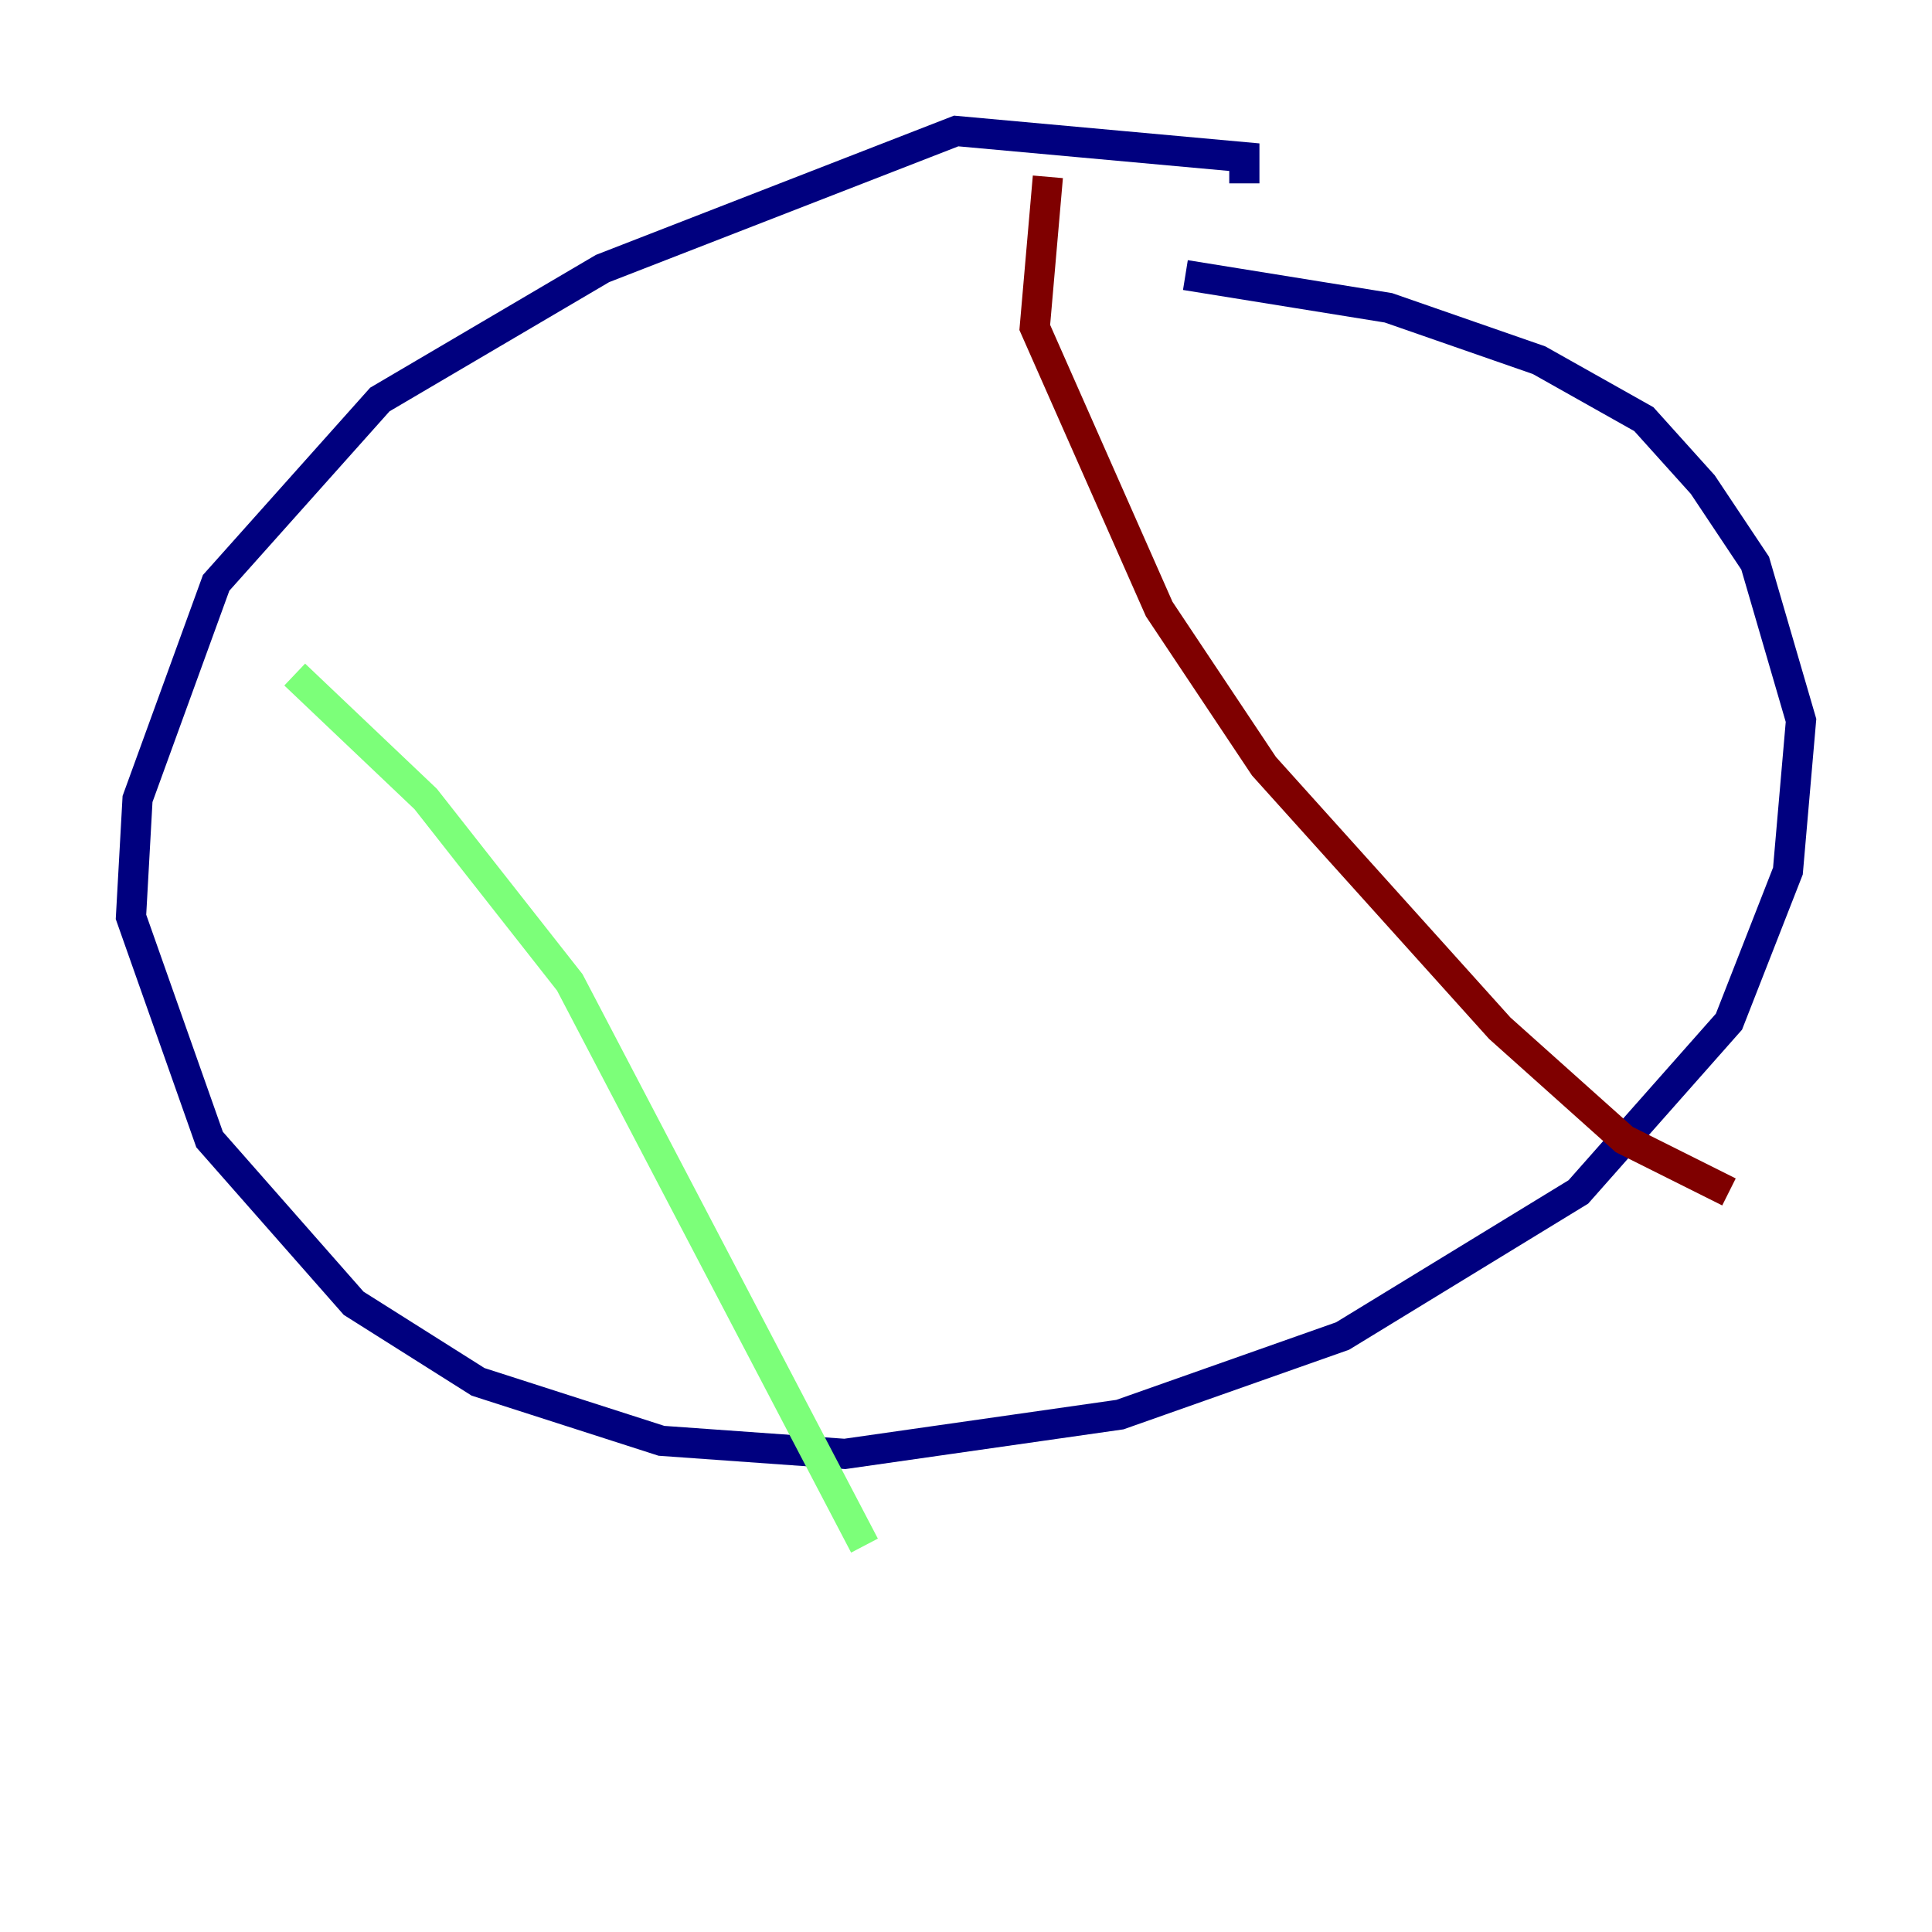 <?xml version="1.0" encoding="utf-8" ?>
<svg baseProfile="tiny" height="128" version="1.2" viewBox="0,0,128,128" width="128" xmlns="http://www.w3.org/2000/svg" xmlns:ev="http://www.w3.org/2001/xml-events" xmlns:xlink="http://www.w3.org/1999/xlink"><defs /><polyline fill="none" points="82.441,12.149 82.441,10.414 63.349,8.678 39.919,17.79 25.166,26.468 14.319,38.617 9.112,52.936 8.678,60.746 13.885,75.498 23.43,86.346 31.675,91.552 43.824,95.458 55.973,96.325 74.197,93.722 88.949,88.515 104.57,78.969 114.549,67.688 118.454,57.709 119.322,47.729 116.285,37.315 112.814,32.108 108.909,27.77 101.966,23.864 91.986,20.393 78.536,18.224" stroke="#00007f" stroke-width="2" /><polyline fill="none" points="19.525,44.691 28.203,52.936 37.749,65.085 57.275,102.4" stroke="#7cff79" stroke-width="2" /><polyline fill="none" points="69.424,11.715 68.556,21.695 76.8,40.352 83.742,50.766 99.363,68.122 107.607,75.498 114.549,78.969" stroke="#7f0000" stroke-width="2" /></svg>